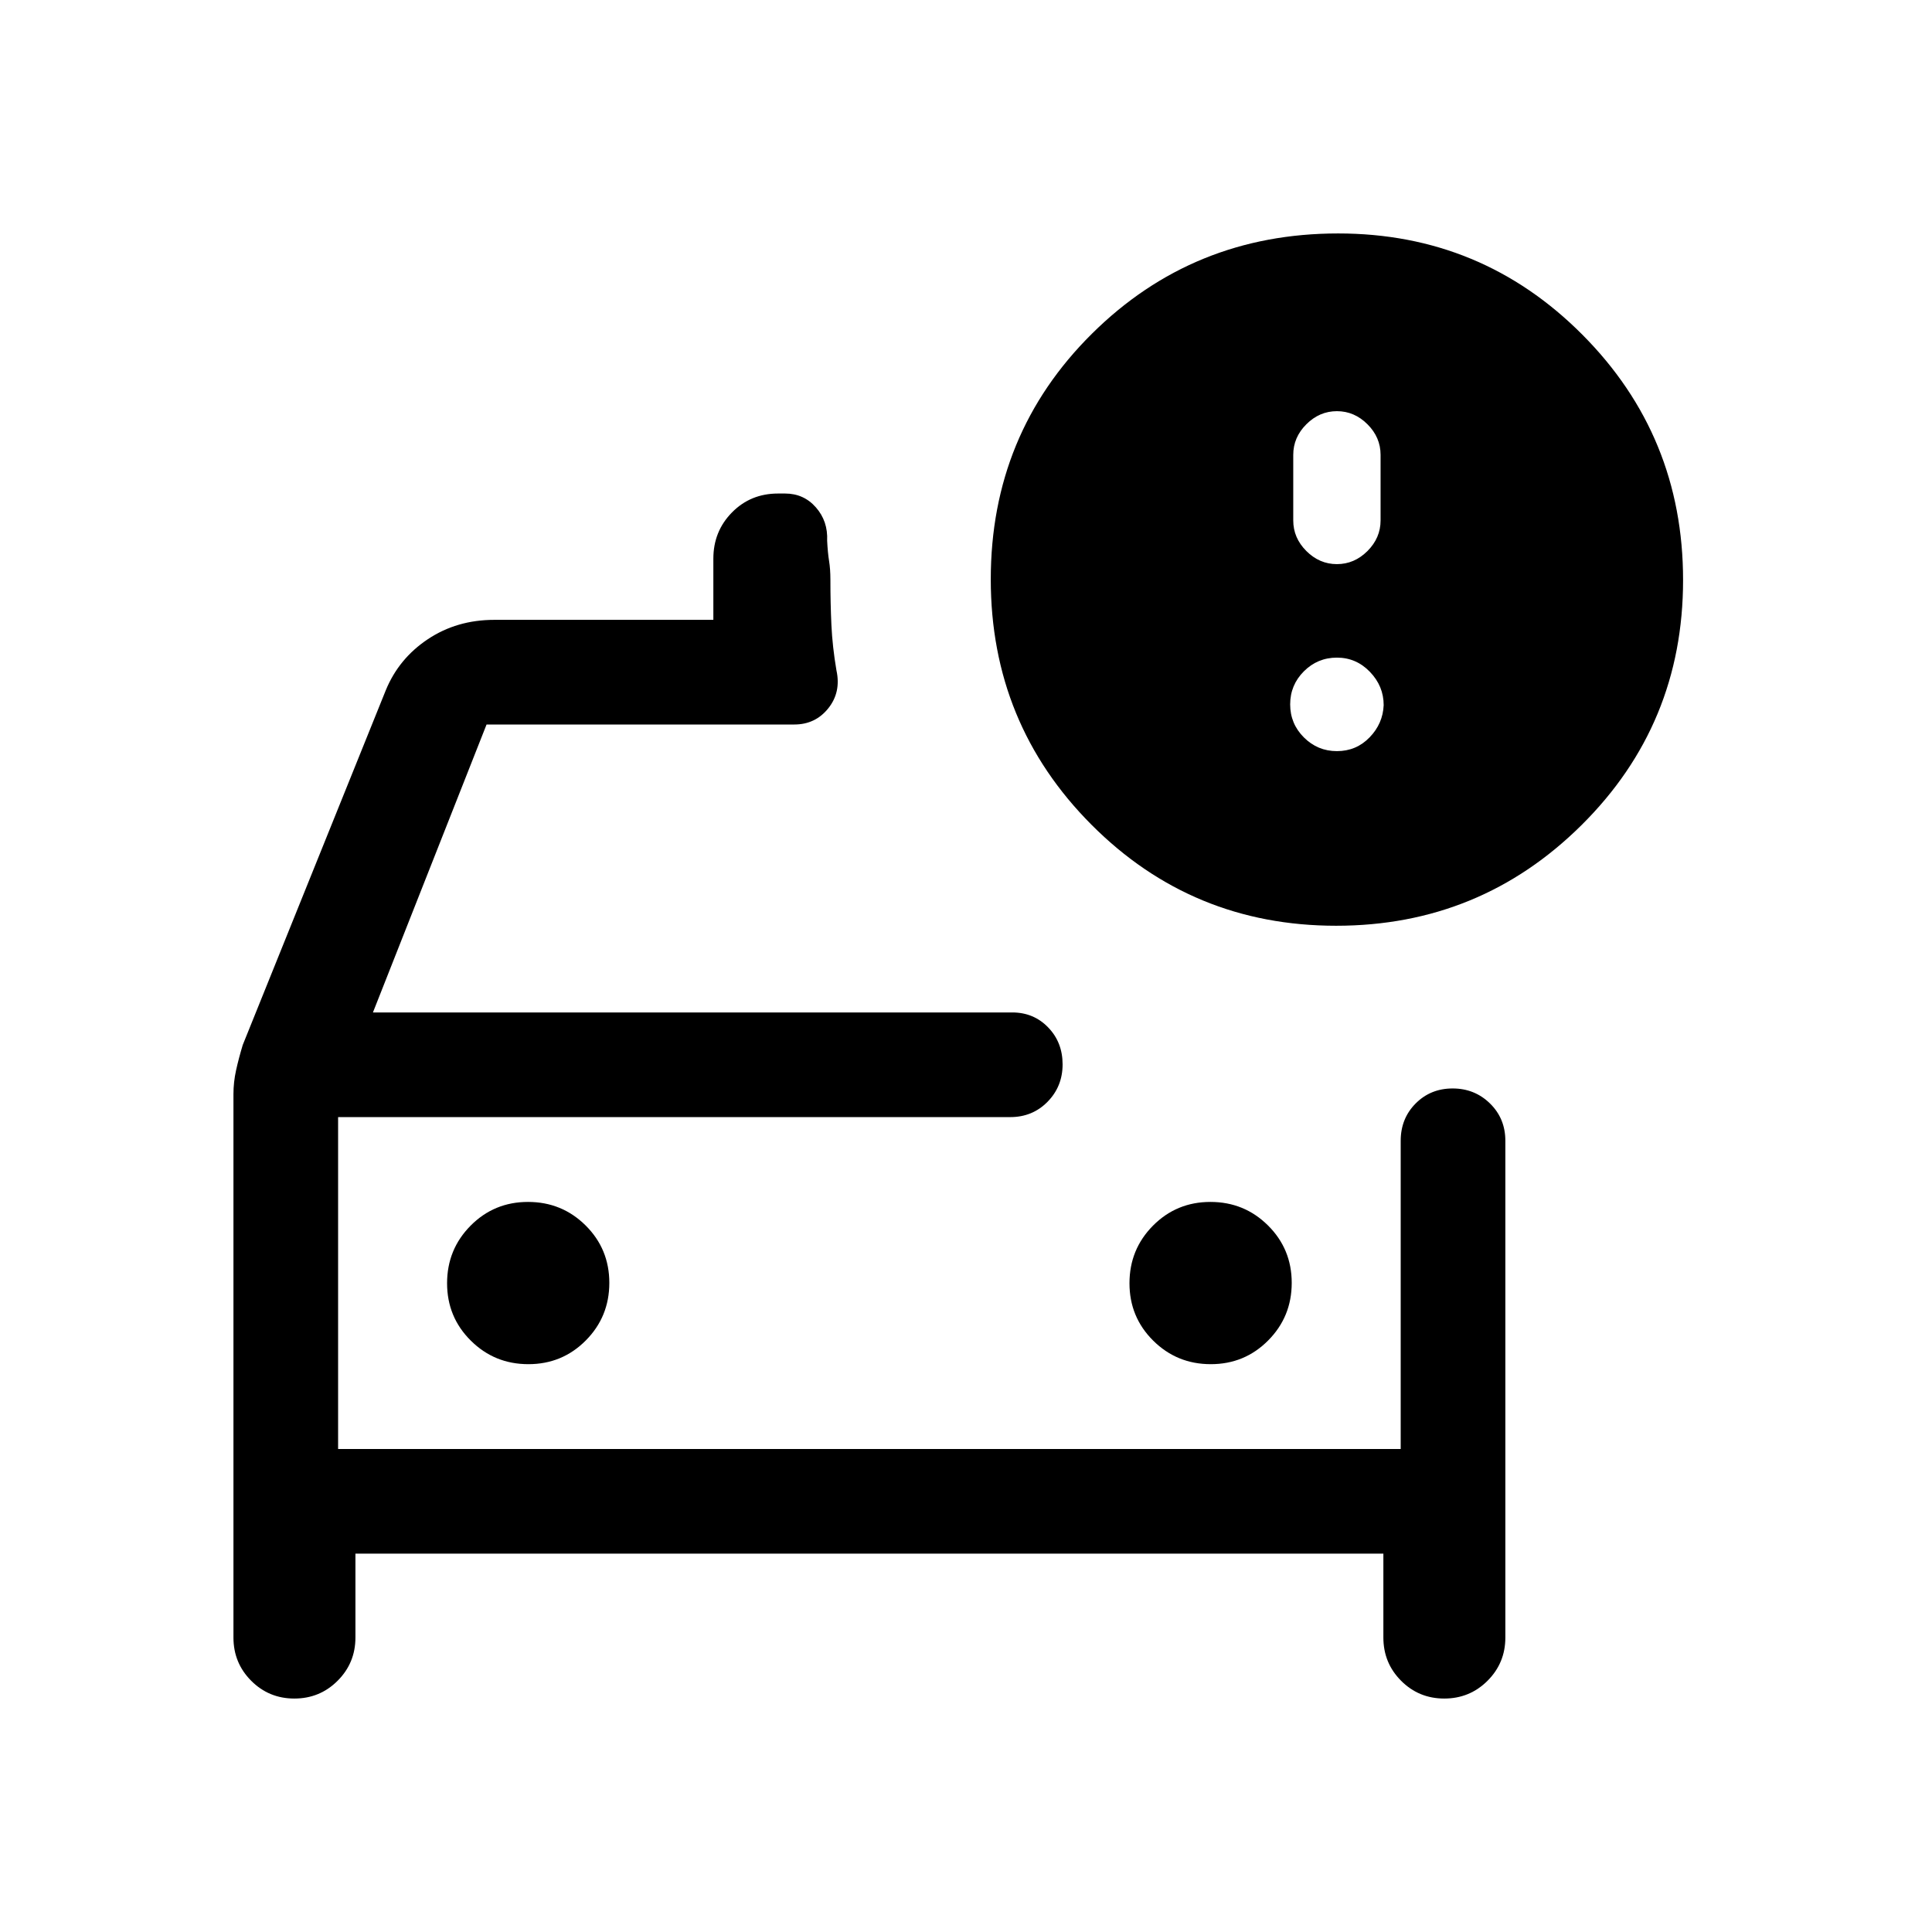 <svg viewBox="0 -960 960 960"><path d="M168-240v-179.15V-240Zm433.63-42.15q16.83 0 28.52-11.79 11.7-11.78 11.7-28.61t-11.79-28.53q-11.78-11.69-28.61-11.69t-28.53 11.78q-11.69 11.79-11.69 28.62 0 16.83 11.78 28.52 11.79 11.7 28.62 11.7Zm-339.08 0q16.83 0 28.53-11.79 11.69-11.78 11.69-28.61t-11.78-28.53q-11.79-11.69-28.62-11.69-16.83 0-28.52 11.78-11.7 11.79-11.7 28.62 0 16.83 11.79 28.52 11.78 11.7 28.61 11.7ZM663.92-500q-71.54 0-121.57-50.2-50.04-50.2-50.04-121.94 0-72.17 50.24-122.01Q592.8-844 664.92-844q71.25 0 121.32 50.27 50.07 50.26 50.07 121.96 0 71.69-50.43 121.73Q735.46-500 663.92-500Zm.39-179.69q8.67 0 15.18-6.51t6.51-15.19V-734q0-8.68-6.51-15.18-6.51-6.51-15.18-6.51-8.68 0-15.19 6.51-6.51 6.5-6.51 15.18v32.61q0 8.68 6.51 15.19t15.19 6.51Zm0 92.92q9.6 0 16.22-6.82 6.62-6.81 7.01-16.03 0-9.44-6.82-16.53-6.81-7.08-16.41-7.08-9.6 0-16.42 6.81-6.81 6.82-6.81 16.42 0 9.6 6.81 16.41 6.82 6.82 16.42 6.82ZM116-416.35q0-5.93 1.31-11.87 1.31-5.93 3.31-12.55L191.69-617q6.47-15.77 20.89-25.38Q227-652 245.62-652h108.84v-30.4q0-13.58 9.25-22.97 9.24-9.4 22.91-9.4h3.46q9.3 0 15.34 6.89 6.04 6.88 5.58 16.57.31 6 .96 10.04.66 4.04.66 9.27 0 11.77.5 22.54t2.5 22.54q2.38 10.84-4.05 18.88T394.69-600H241.77l-56.46 143.08H503q10.63 0 17.81 7.42 7.19 7.41 7.19 18.38 0 10.97-7.47 18.58-7.48 7.62-18.53 7.62H168V-240h528v-153.16q0-11.05 7.42-18.52 7.42-7.47 18.38-7.47 10.97 0 18.58 7.47 7.62 7.47 7.62 18.52v246.85q0 12.63-8.85 21.47-8.86 8.84-21.5 8.84-12.65 0-21.46-8.84-8.8-8.84-8.8-21.47V-188H176.61v41.69q0 12.63-8.85 21.47-8.85 8.84-21.5 8.84-12.64 0-21.45-8.84-8.81-8.84-8.81-21.47v-270.04Z"/></svg>